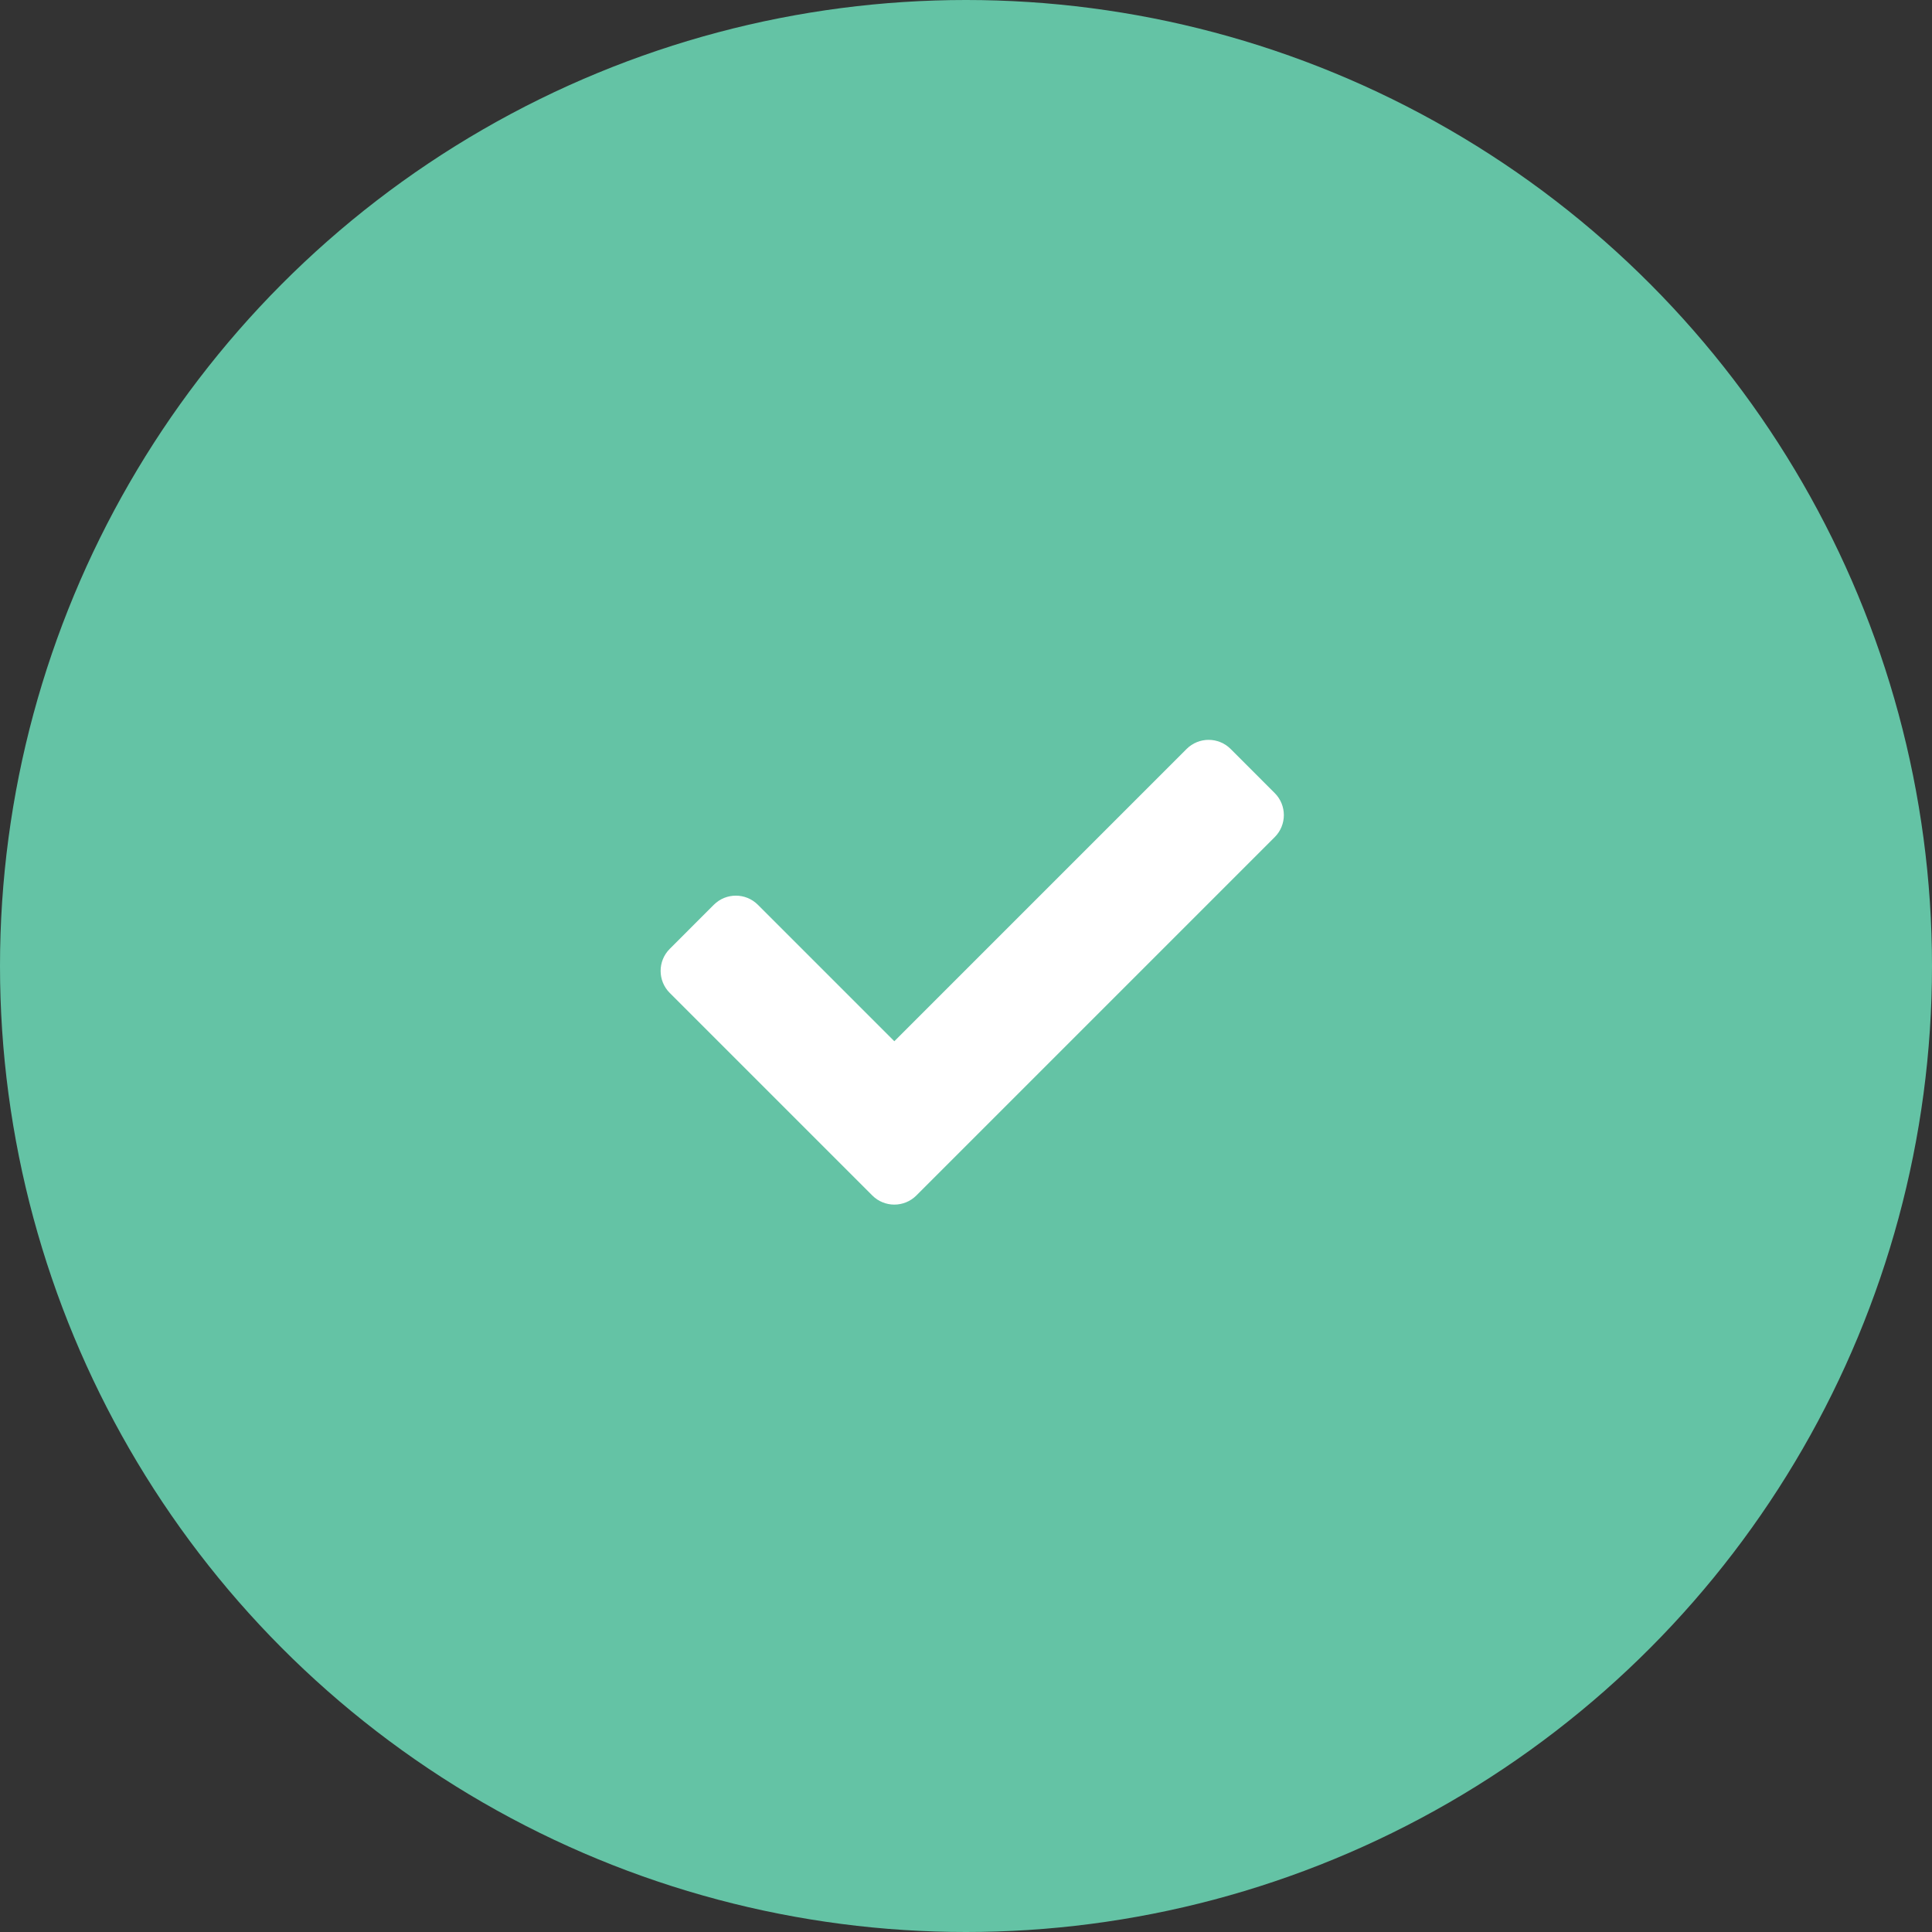 <svg width="115" height="115" viewBox="0 0 115 115" fill="none" xmlns="http://www.w3.org/2000/svg">
<rect x="0" y="0" width="115" height="115" fill="#333333" stroke="none"/>
<circle cx="57.5" cy="57.5" r="57.5" fill="#64C3A5"/>
<g clip-path="url(#clip0_10710_38196)">
<path d="M51.922 71.159L39.866 59.103C39.142 58.379 39.142 57.204 39.866 56.48L42.489 53.856C43.213 53.132 44.388 53.132 45.112 53.856L53.234 61.978L70.63 44.582C71.354 43.858 72.529 43.858 73.253 44.582L75.876 47.206C76.601 47.93 76.601 49.104 75.876 49.829L54.546 71.159C53.821 71.884 52.647 71.884 51.922 71.159Z" fill="white"/>
</g>
<defs>
<clipPath id="clip0_10710_38196">
<rect width="37.097" height="37.097" fill="white" transform="translate(39.323 39.322)"/>
</clipPath>
</defs>
</svg>
